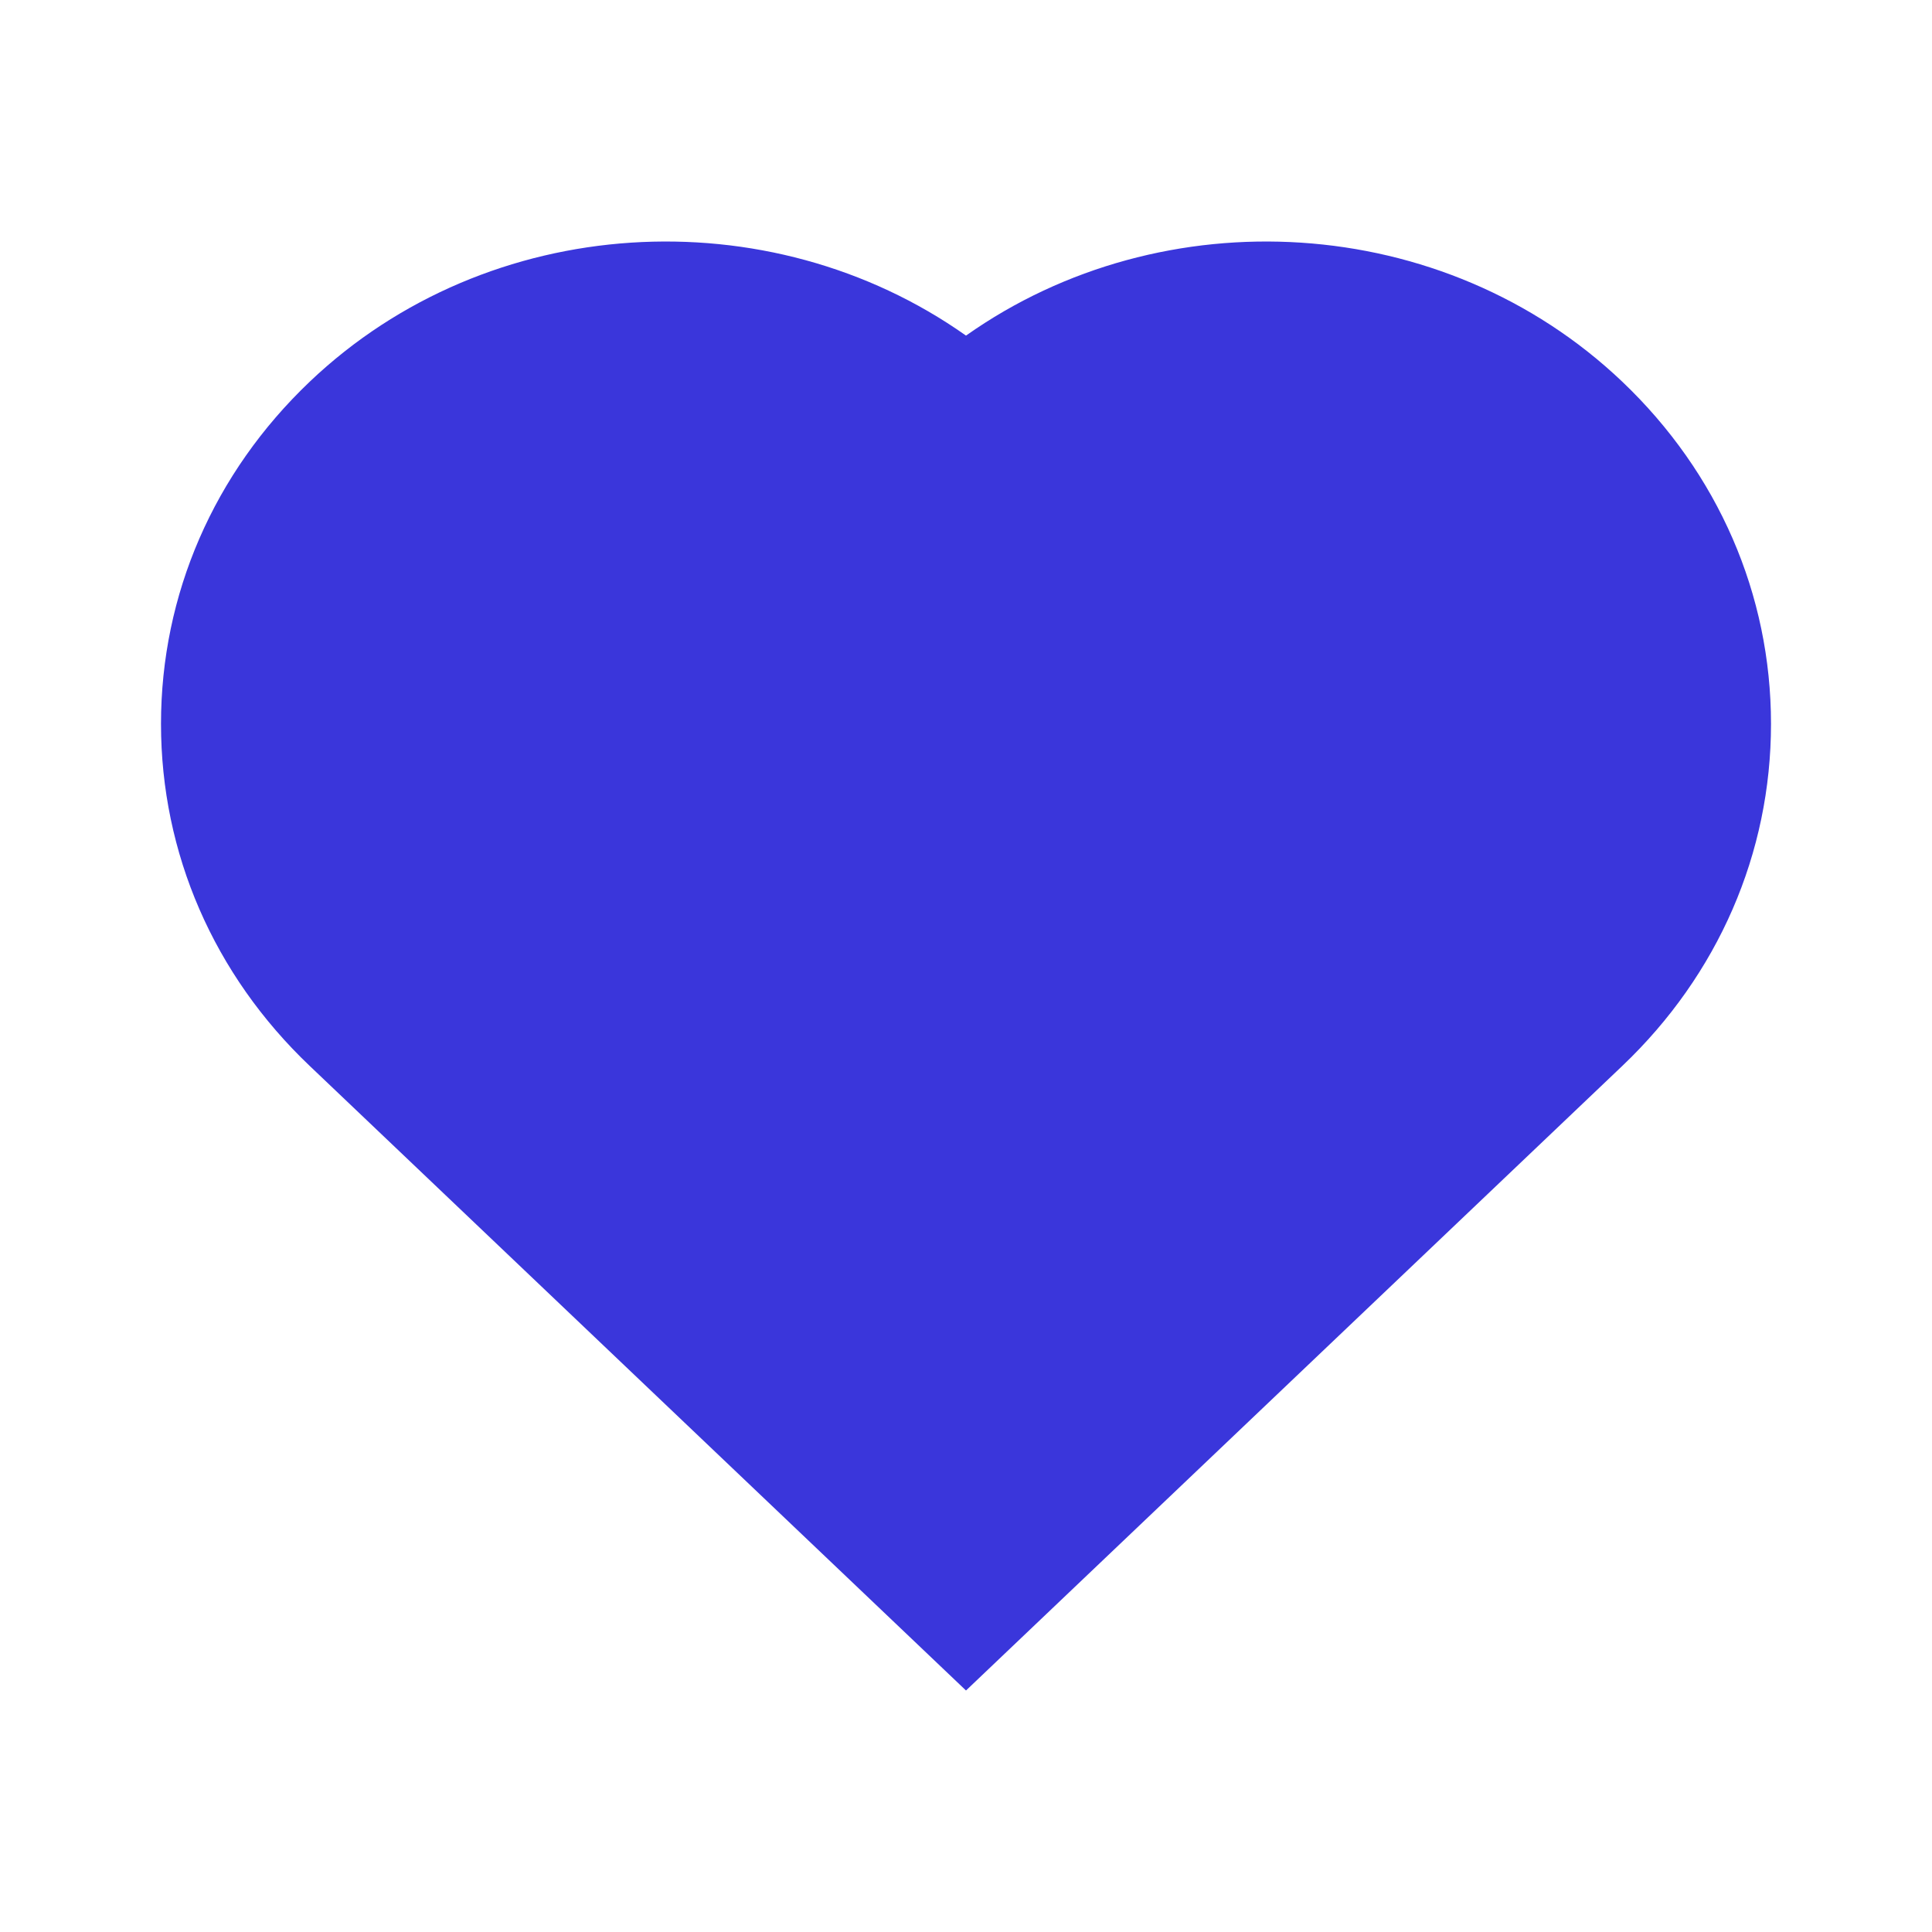 <svg width="24" height="24" viewBox="0 0 24 24" fill="none" xmlns="http://www.w3.org/2000/svg">
<path fill-rule="evenodd" clip-rule="evenodd" d="M12 21L3.847 13.241C2.656 12.108 2 10.599 2 8.992C2 7.385 2.656 5.876 3.847 4.742C6.067 2.629 9.552 2.439 12 4.169C14.448 2.439 17.933 2.629 20.153 4.742C21.344 5.876 22 7.385 22 8.992C22 10.599 21.344 12.108 20.153 13.241L12 21Z" fill="#3A36DB"/>
</svg>
